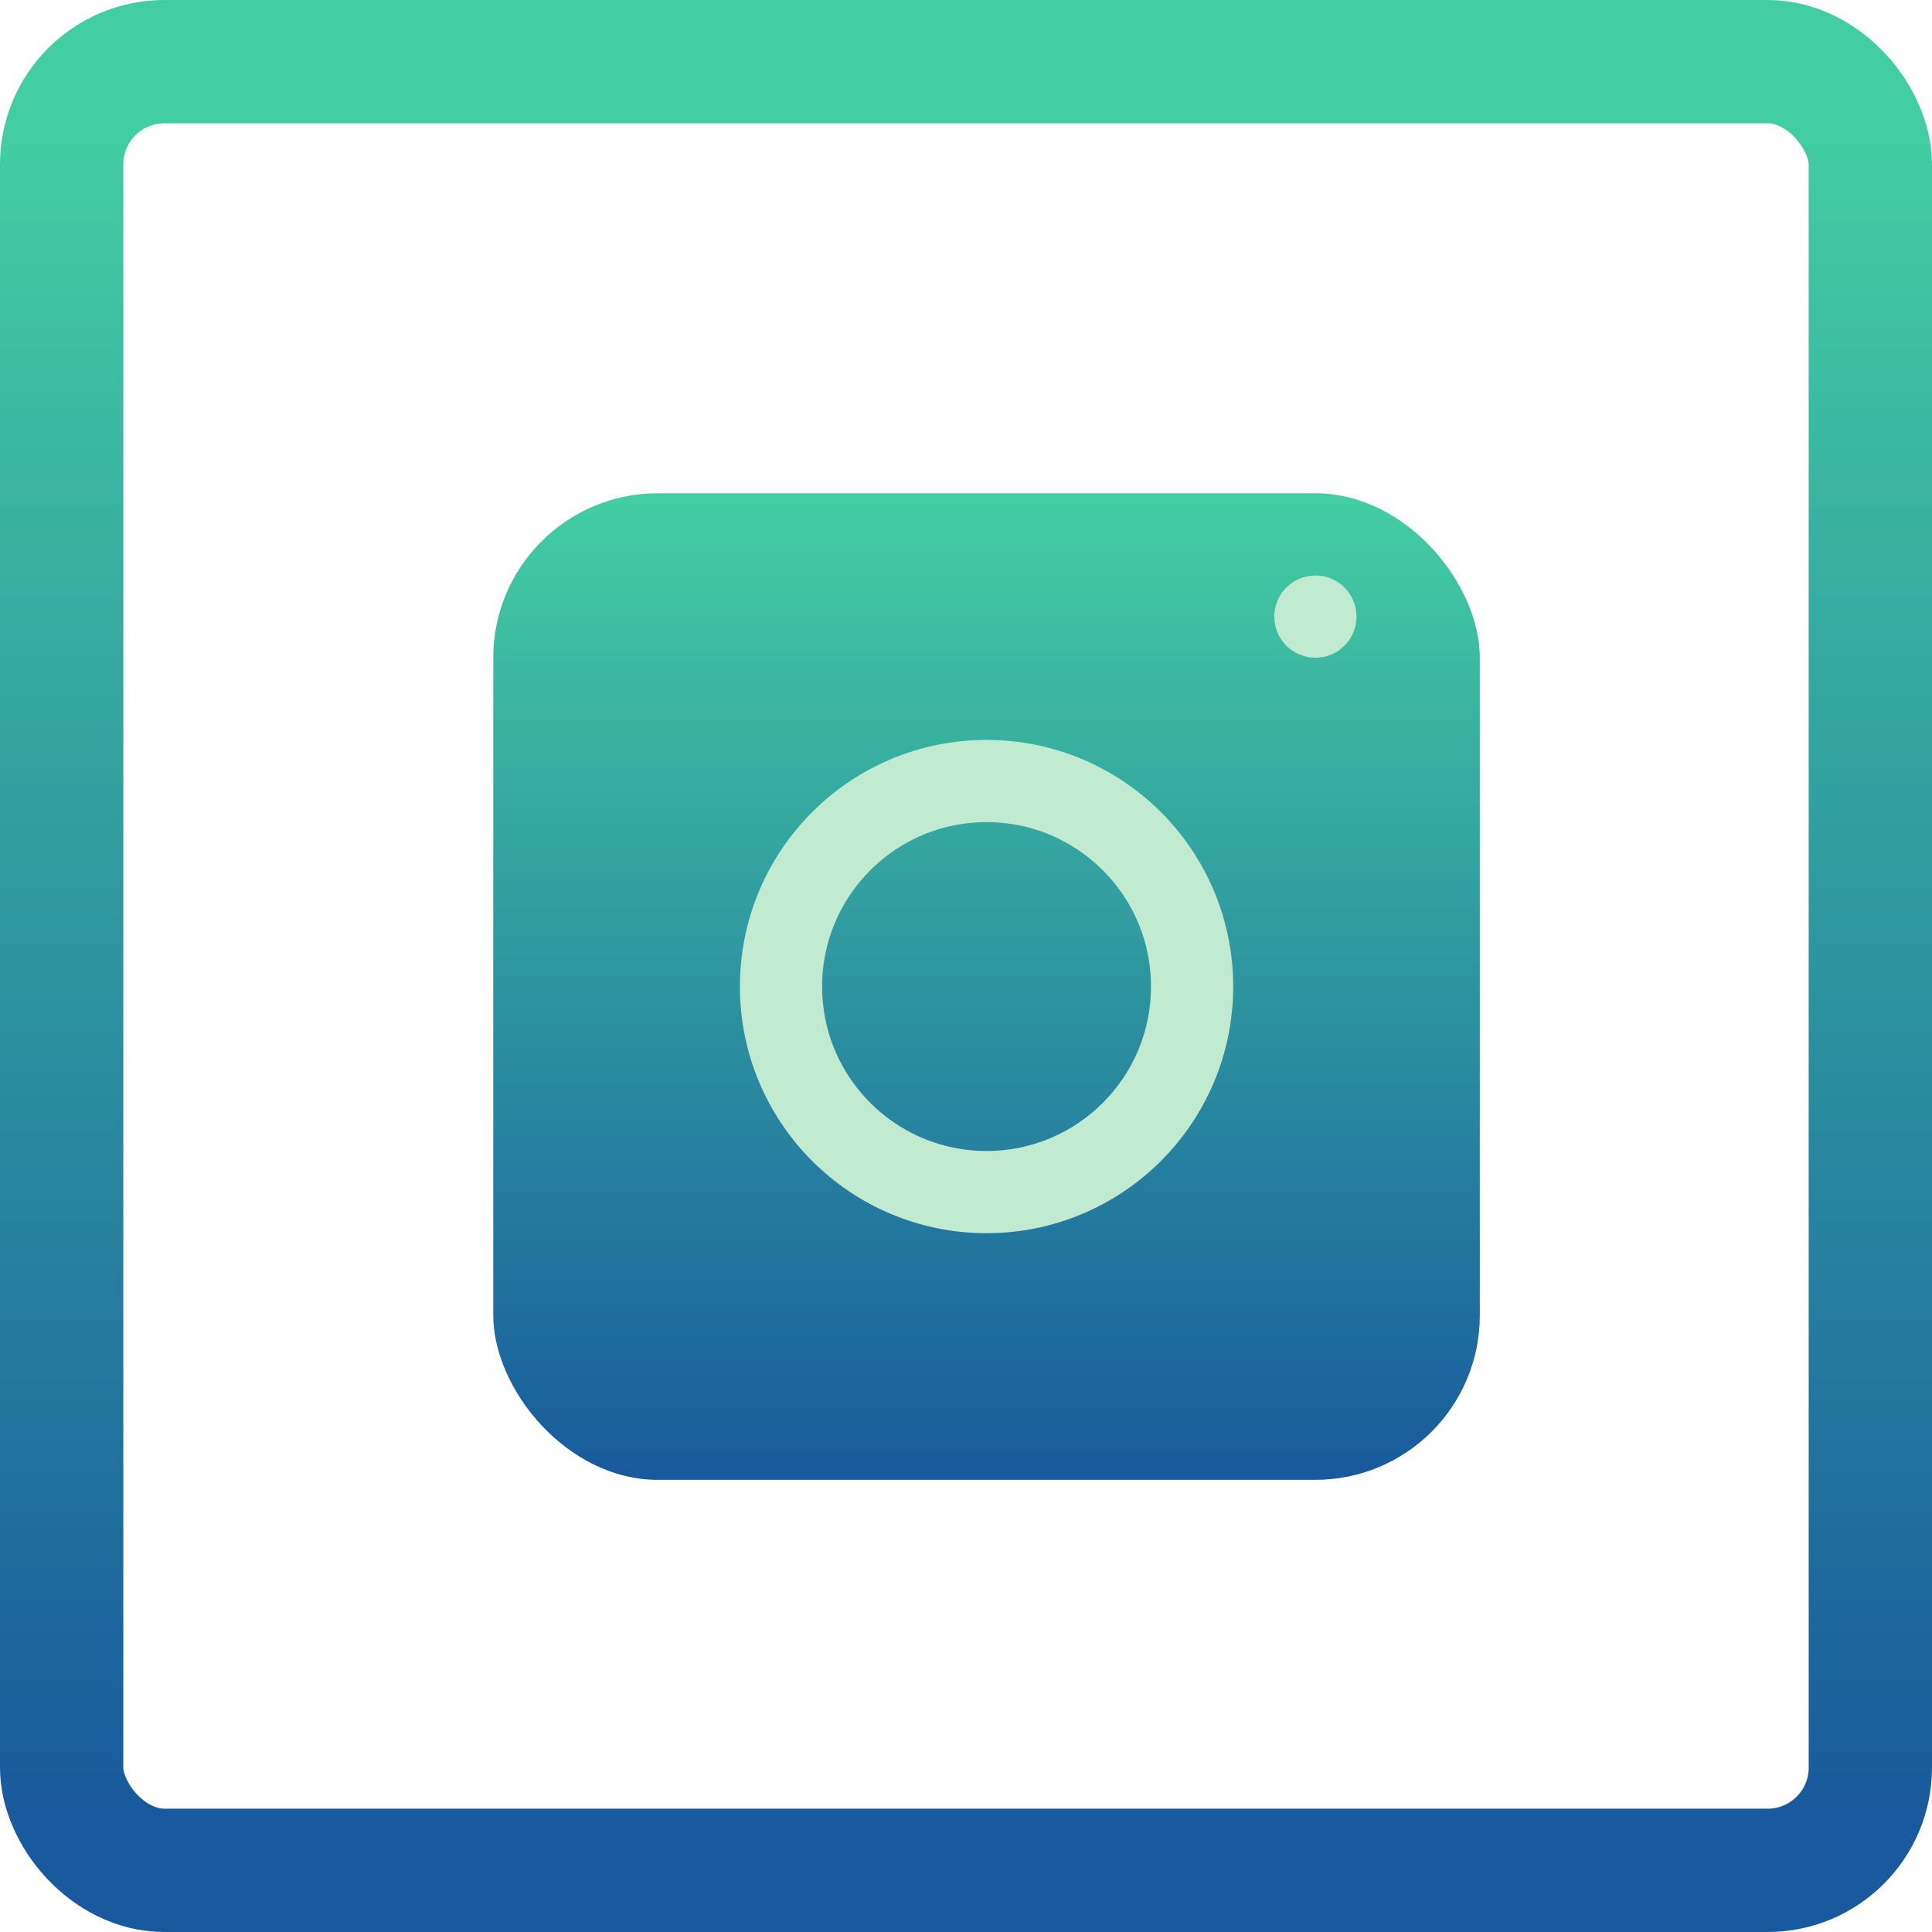 <svg width="47" height="47" viewBox="0 0 47 47" fill="none" xmlns="http://www.w3.org/2000/svg">
<rect x="12" y="12" width="24" height="24" rx="4" fill="url(#paint0_linear_100_3)"/>
<rect x="1.5" y="1.5" width="44" height="44" rx="2.5" stroke="url(#paint1_linear_100_3)" stroke-width="3"/>
<circle cx="24" cy="24" r="5" stroke="#C0EBD1" stroke-width="2"/>
<circle cx="1" cy="1" r="1" transform="matrix(1 0 0 -1 31 16)" fill="#C0EBD1"/>
<defs>
<linearGradient id="paint0_linear_100_3" x1="24" y1="12" x2="24" y2="36" gradientUnits="userSpaceOnUse">
<stop stop-color="#43CEA2"/>
<stop offset="1" stop-color="#185A9D"/>
</linearGradient>
<linearGradient id="paint1_linear_100_3" x1="23.5" y1="3" x2="23.5" y2="44" gradientUnits="userSpaceOnUse">
<stop stop-color="#43CEA2"/>
<stop offset="1" stop-color="#185A9D"/>
</linearGradient>
</defs>
</svg>
